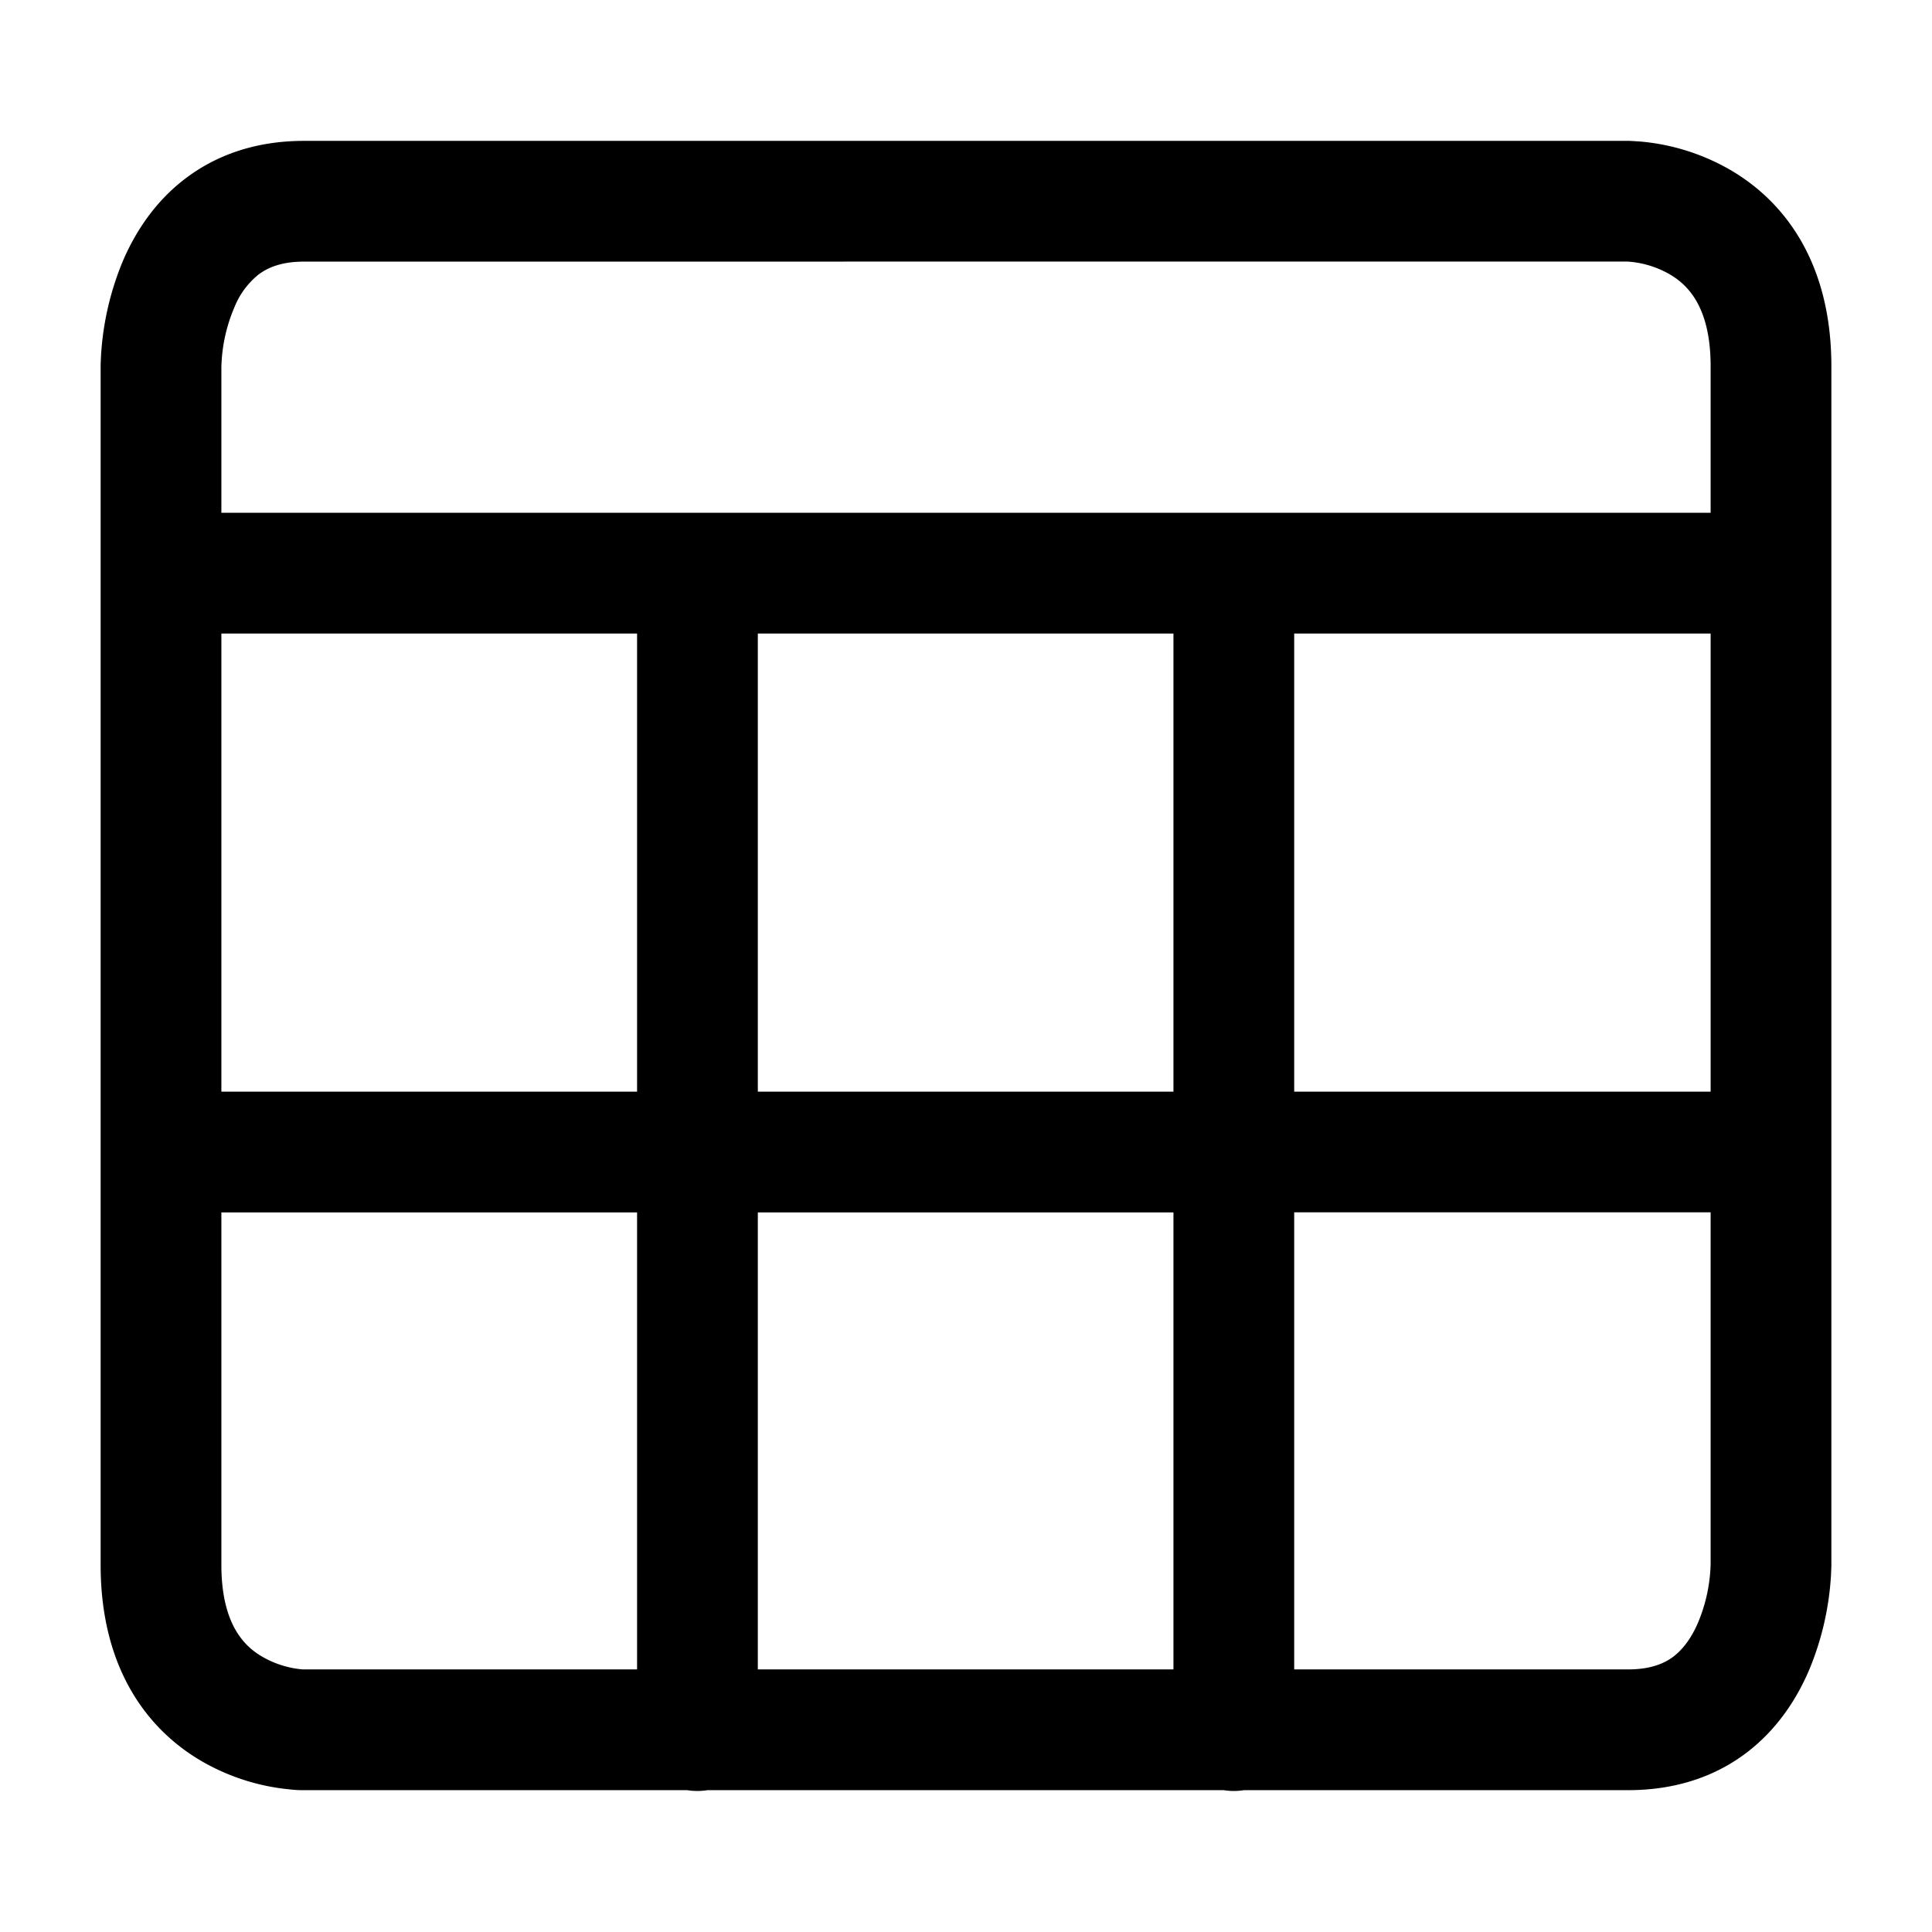 <svg xmlns="http://www.w3.org/2000/svg" width="24" height="24" fill="none" viewBox="0 0 24 24"><g clip-path="url(#a)"><path fill="currentColor" fill-rule="evenodd" d="m20.243 1.75.12.007a2.7 2.7 0 0 1 1.125.35c.675.39 1.262 1.15 1.262 2.444v14.903l-.001.029-.004.09a3.6 3.6 0 0 1-.278 1.188c-.146.336-.38.71-.758 1.002-.389.3-.885.475-1.484.475h-4.772a.8.8 0 0 1-.253 0H8.79a.8.8 0 0 1-.253 0h-4.78a1 1 0 0 1-.12-.006 2.7 2.7 0 0 1-1.125-.35c-.675-.39-1.262-1.15-1.262-2.444V4.534l.001-.028.004-.089a3.6 3.6 0 0 1 .278-1.19c.146-.335.38-.709.758-1 .389-.3.885-.477 1.484-.477zM2.75 19.438c0 .757.3 1.023.513 1.145a1.2 1.2 0 0 0 .498.155h4.153v-5.677H2.75zm6.664 1.3h5.163v-5.677H9.414zm6.663 0h4.148c.287 0 .457-.078.568-.163q.181-.143.297-.41a2 2 0 0 0 .158-.685l.002-.041V15.06h-5.173zM2.75 13.561h5.164V7.87H2.75zm6.664 0h5.163V7.87H9.414zm6.663 0h5.173V7.87h-5.173zM3.775 3.25c-.288 0-.457.079-.568.164a1 1 0 0 0-.297.408 2 2 0 0 0-.158.686l-.002.041V6.37h18.5V4.55c0-.757-.3-1.022-.513-1.145a1.2 1.2 0 0 0-.498-.154l-.022-.002z" clip-rule="evenodd"/></g><defs><clipPath id="a"><path fill="currentColor" d="M0 0h24v24H0z"/></clipPath></defs></svg>